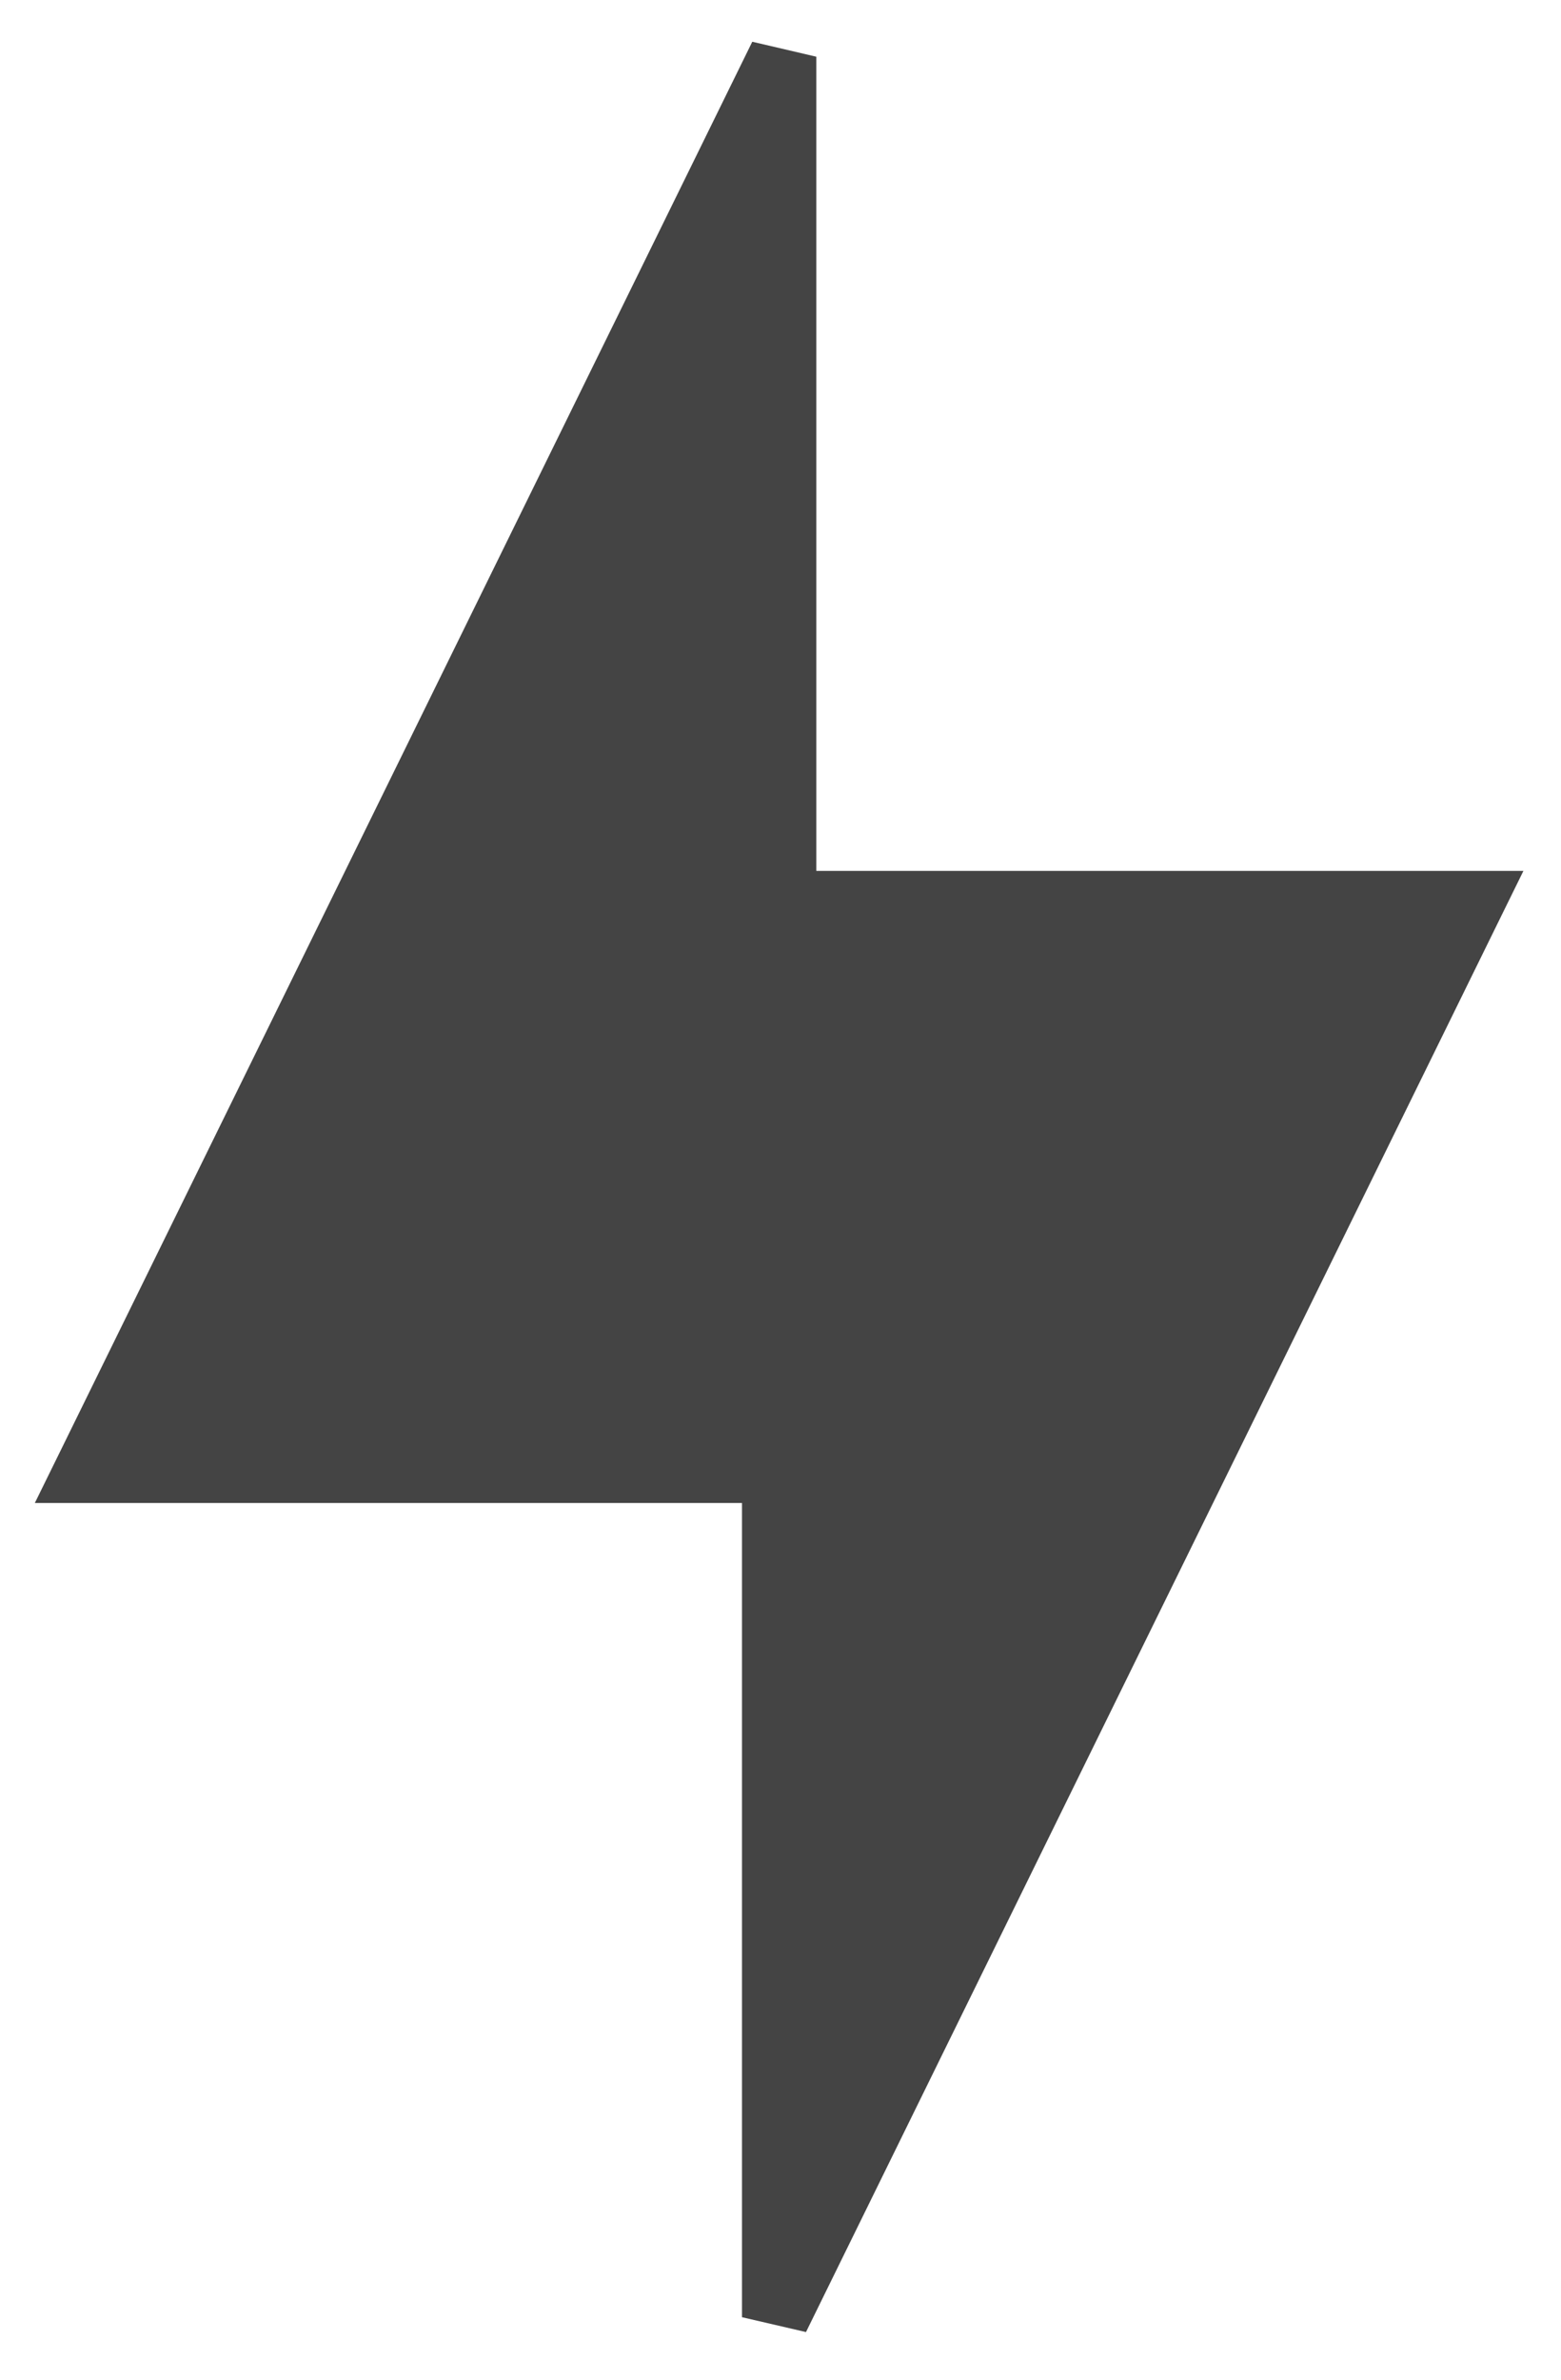 <svg width="21" height="32" viewBox="0 0 21 32" fill="none" xmlns="http://www.w3.org/2000/svg">
<path d="M10.232 30.961L10.706 31.071L19.916 12.321L20.093 11.961H19.692H10.732V0.961L10.257 0.85L1.047 19.601L0.87 19.961H1.271H10.232V30.961Z" fill="#444444" stroke="#444444" stroke-width="0.5"/>
</svg>
